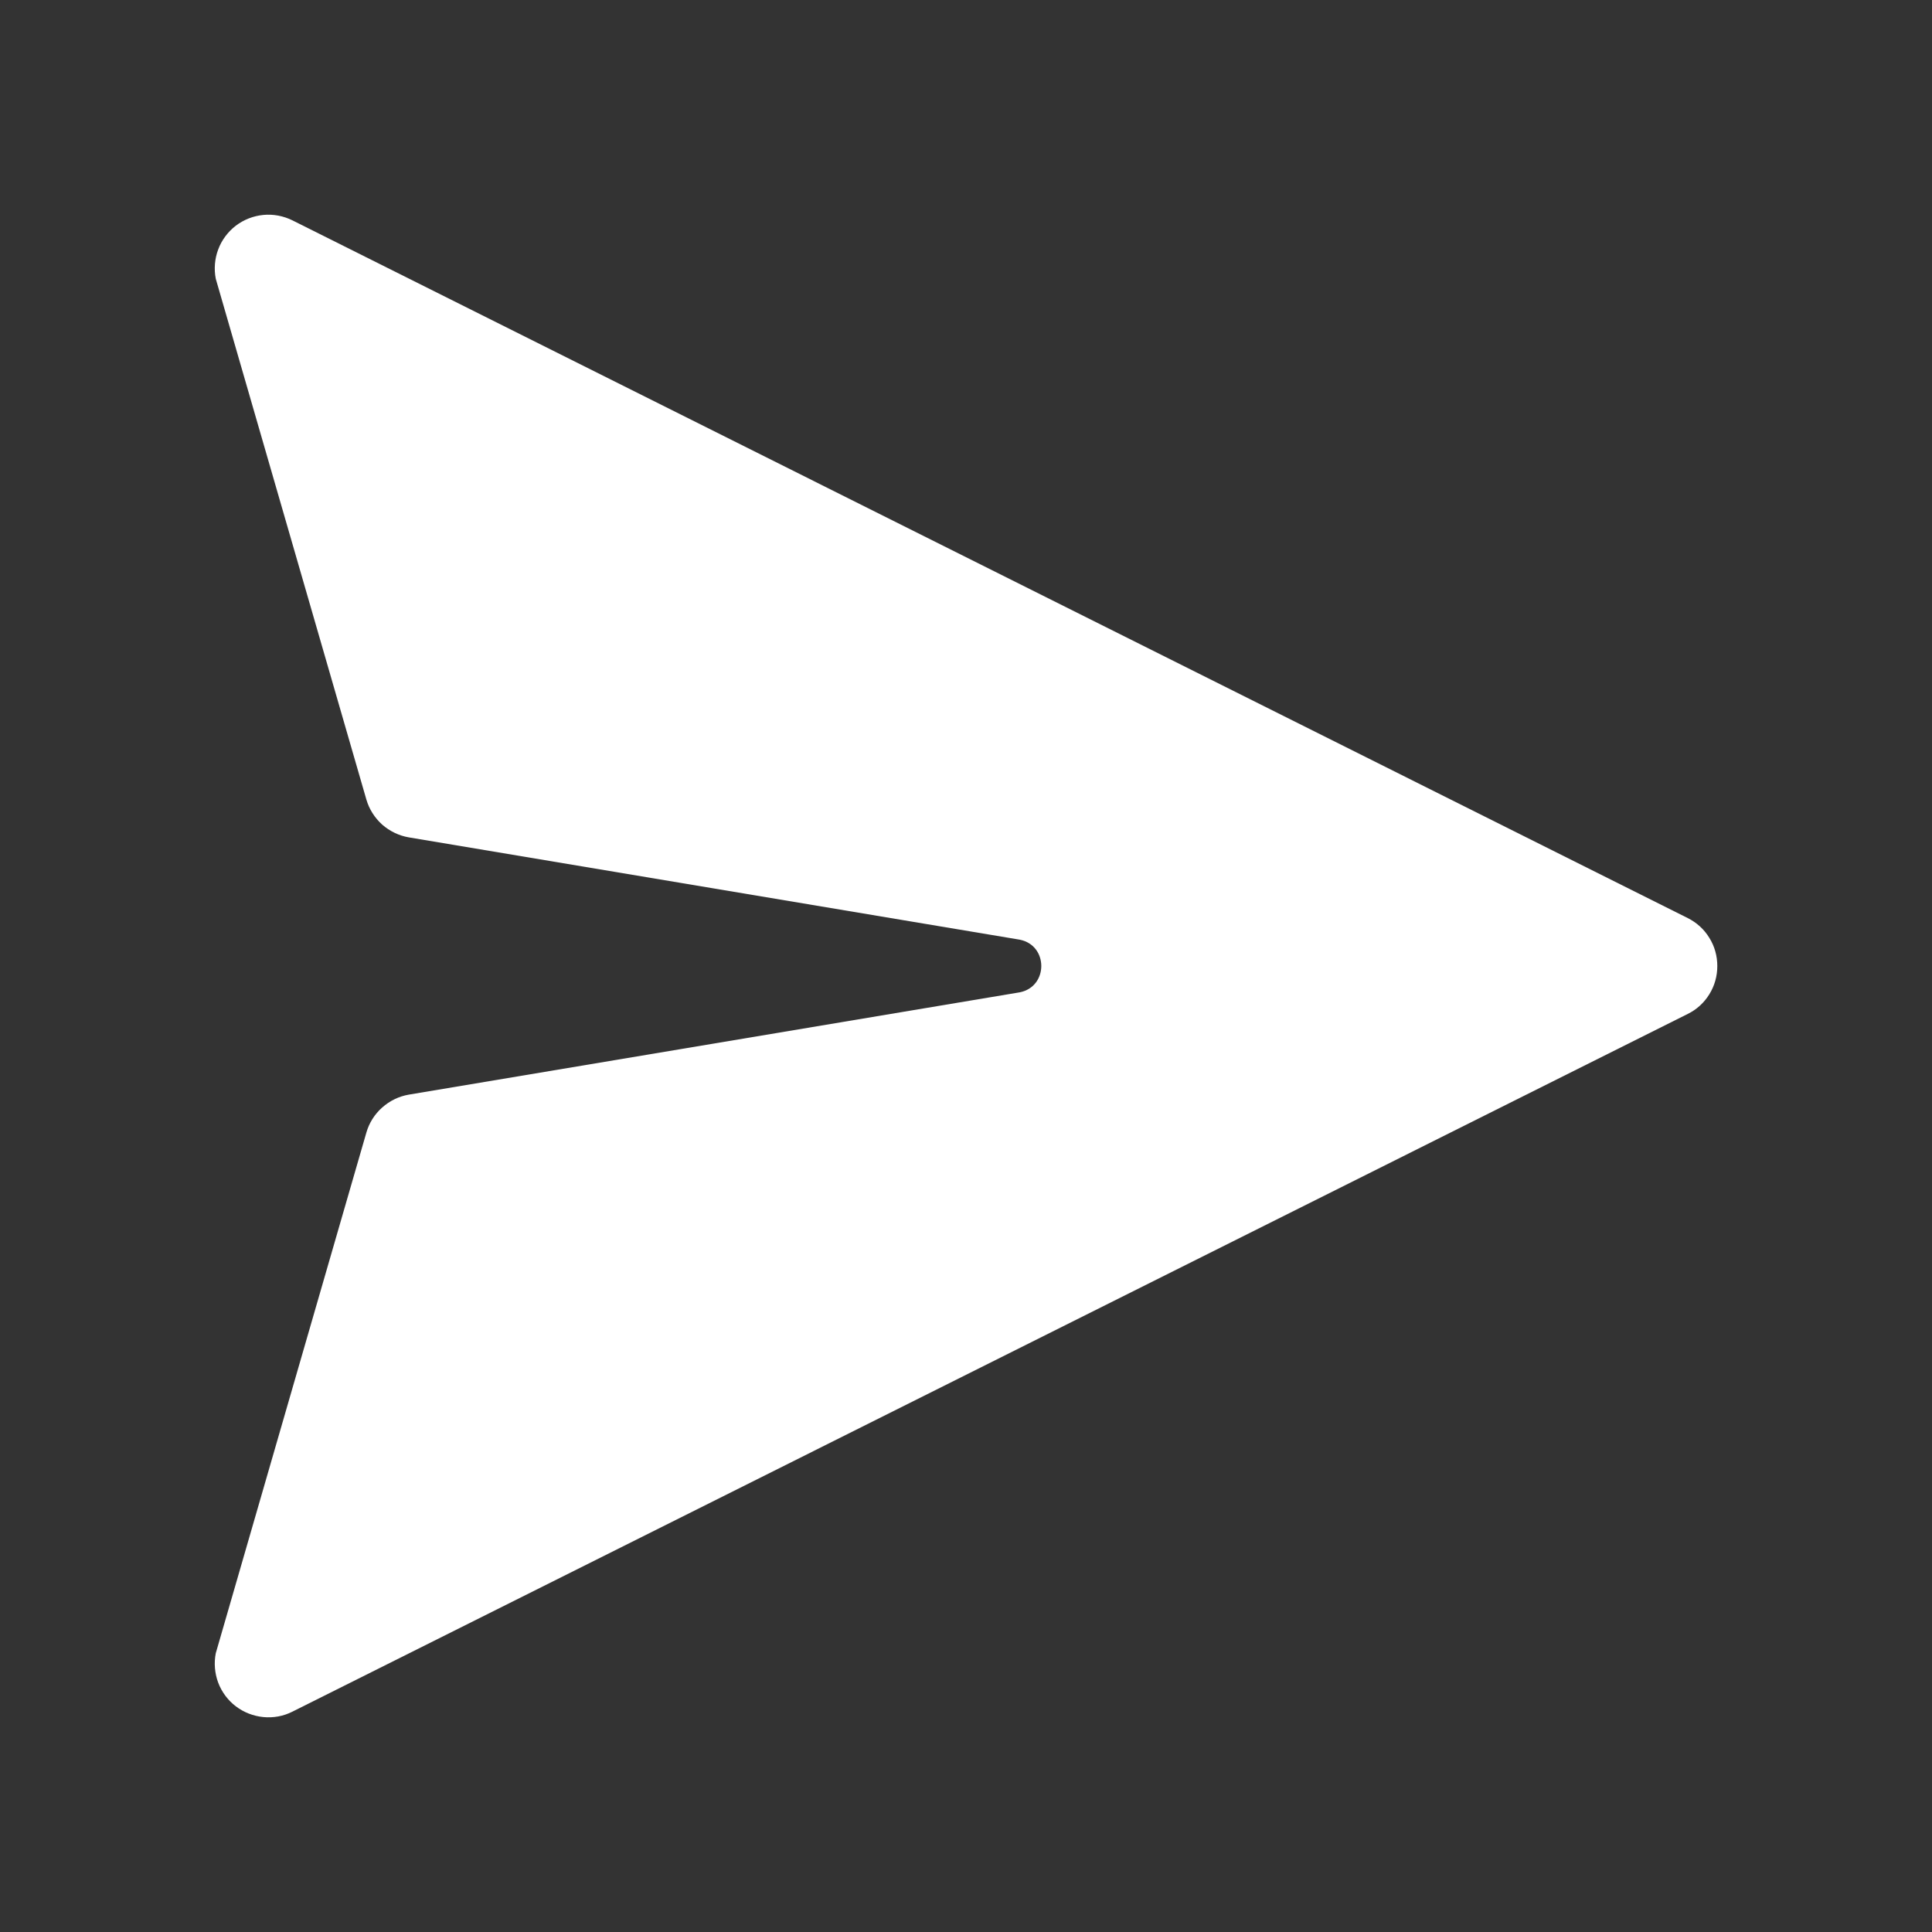 <svg width="16" height="16" viewBox="0 0 16 16" fill="none" xmlns="http://www.w3.org/2000/svg">
<rect x="0" y="0" width="16" height="16" fill="#333333" stroke="none"/>
<g id="fluent:send-16-filled">
<path id="Vector" d="M2.422 1.825C2.347 1.788 2.264 1.772 2.181 1.78C2.098 1.788 2.019 1.819 1.953 1.869C1.887 1.92 1.836 1.988 1.807 2.066C1.778 2.143 1.771 2.228 1.787 2.309L3.034 6.621C3.057 6.701 3.103 6.773 3.165 6.829C3.228 6.884 3.304 6.921 3.387 6.935L8.445 7.782C8.683 7.829 8.683 8.171 8.445 8.218L3.387 9.065C3.304 9.079 3.228 9.116 3.165 9.172C3.103 9.227 3.057 9.299 3.034 9.38L1.787 13.691C1.771 13.772 1.778 13.857 1.807 13.935C1.836 14.012 1.887 14.081 1.953 14.131C2.019 14.181 2.098 14.212 2.181 14.22C2.264 14.228 2.347 14.213 2.422 14.175L13.977 8.397C14.051 8.361 14.113 8.304 14.156 8.234C14.2 8.163 14.222 8.083 14.222 8C14.222 7.918 14.2 7.837 14.156 7.767C14.113 7.696 14.051 7.64 13.977 7.603L2.422 1.825Z" fill="white"/>
</g>
</svg>
